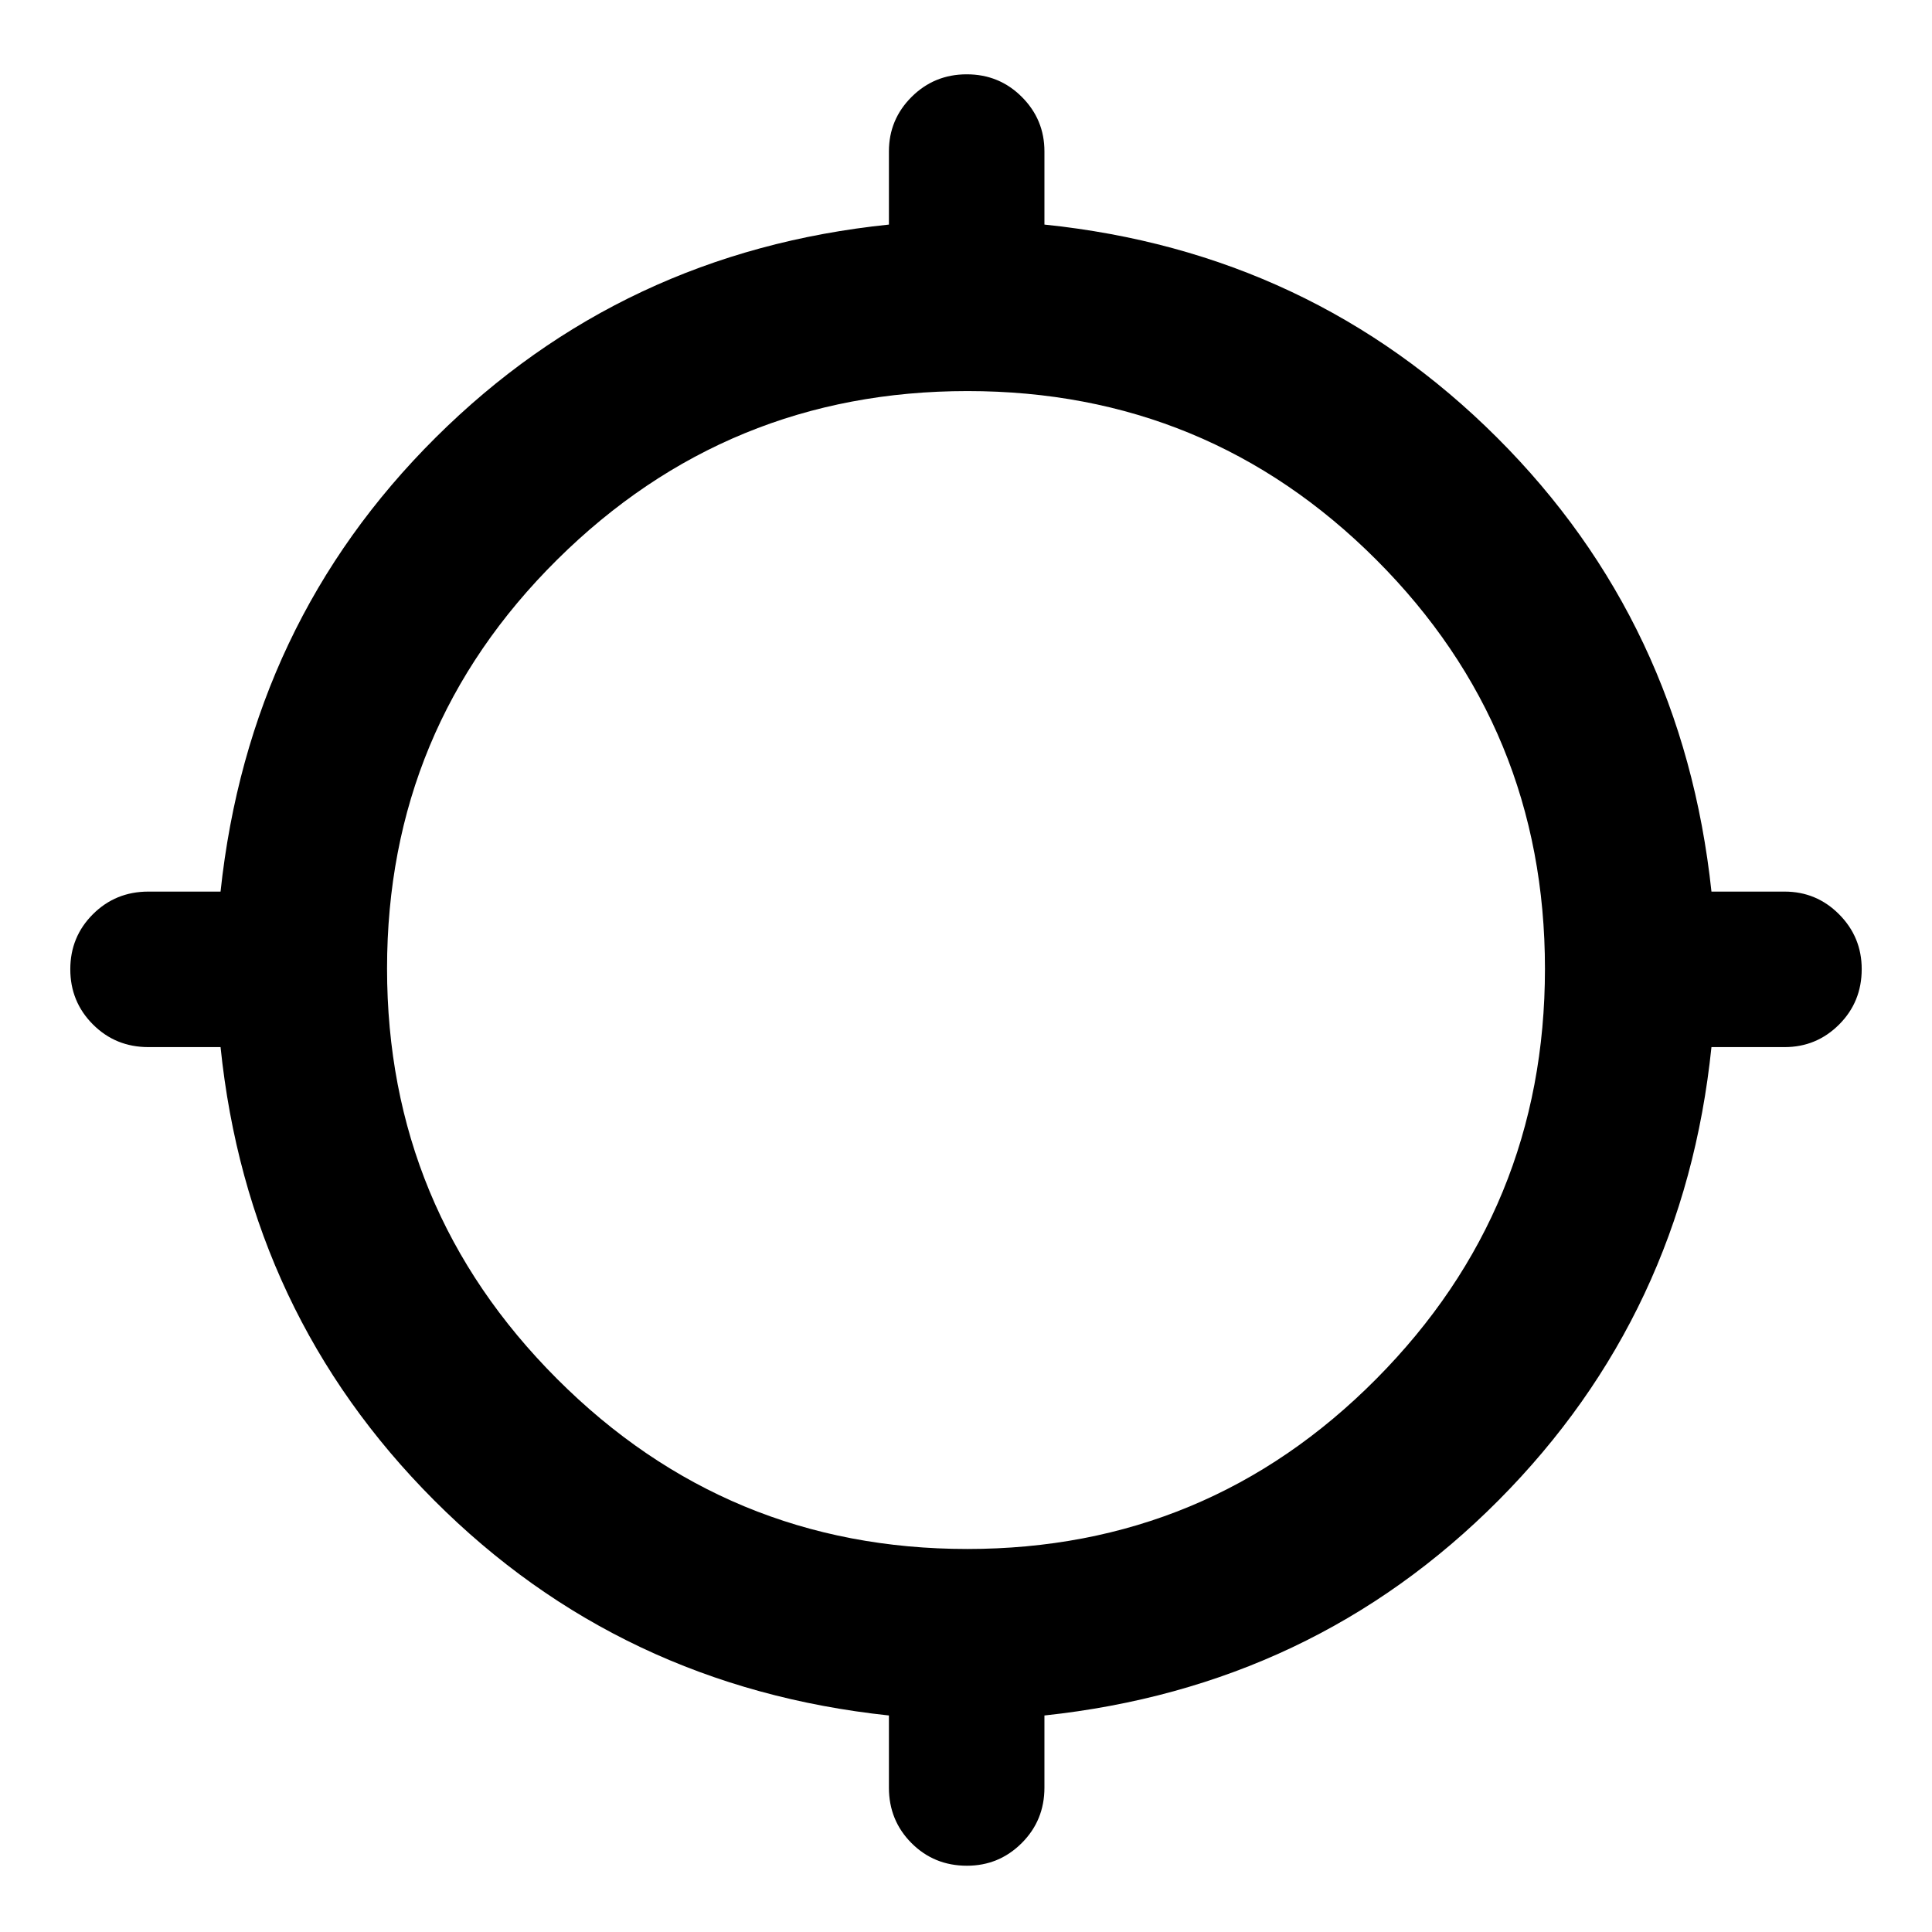 <svg xmlns="http://www.w3.org/2000/svg" height="40" viewBox="0 -960 960 960" width="40"><path d="M441.7-71.73v-35.86q-133.49-14.24-225.97-106.9-92.47-92.66-106.14-225.21H73.73q-16.29 0-27.55-11.26-11.25-11.27-11.25-27.41 0-16.15 11.25-27.37 11.26-11.23 27.55-11.23h35.86q14.24-133.49 106.9-225.63 92.66-92.14 225.21-105.81v-36.36q0-15.84 11.26-27.07 11.27-11.23 27.41-11.23 16.15 0 27.37 11.23 11.23 11.23 11.23 27.07v36.36q132.54 13.67 224.87 105.81 92.33 92.14 106.57 225.63h36.36q15.84 0 27.07 11.29t11.23 27.22q0 16.31-11.23 27.54-11.23 11.22-27.07 11.22h-36.36Q836.74-307.15 744.6-214.49t-225.63 106.9v35.86q0 16.29-11.29 27.55-11.29 11.25-27.22 11.25-16.31 0-27.54-11.25-11.22-11.26-11.22-27.55Zm38.92-118.59q119.36 0 203.21-84.47 83.85-84.46 83.85-203.83 0-119.36-83.78-203.21-83.79-83.85-203.15-83.85-119.37 0-203.9 83.78-84.53 83.79-84.53 203.15 0 119.37 84.47 203.9 84.46 84.53 203.83 84.53Z"/></svg>